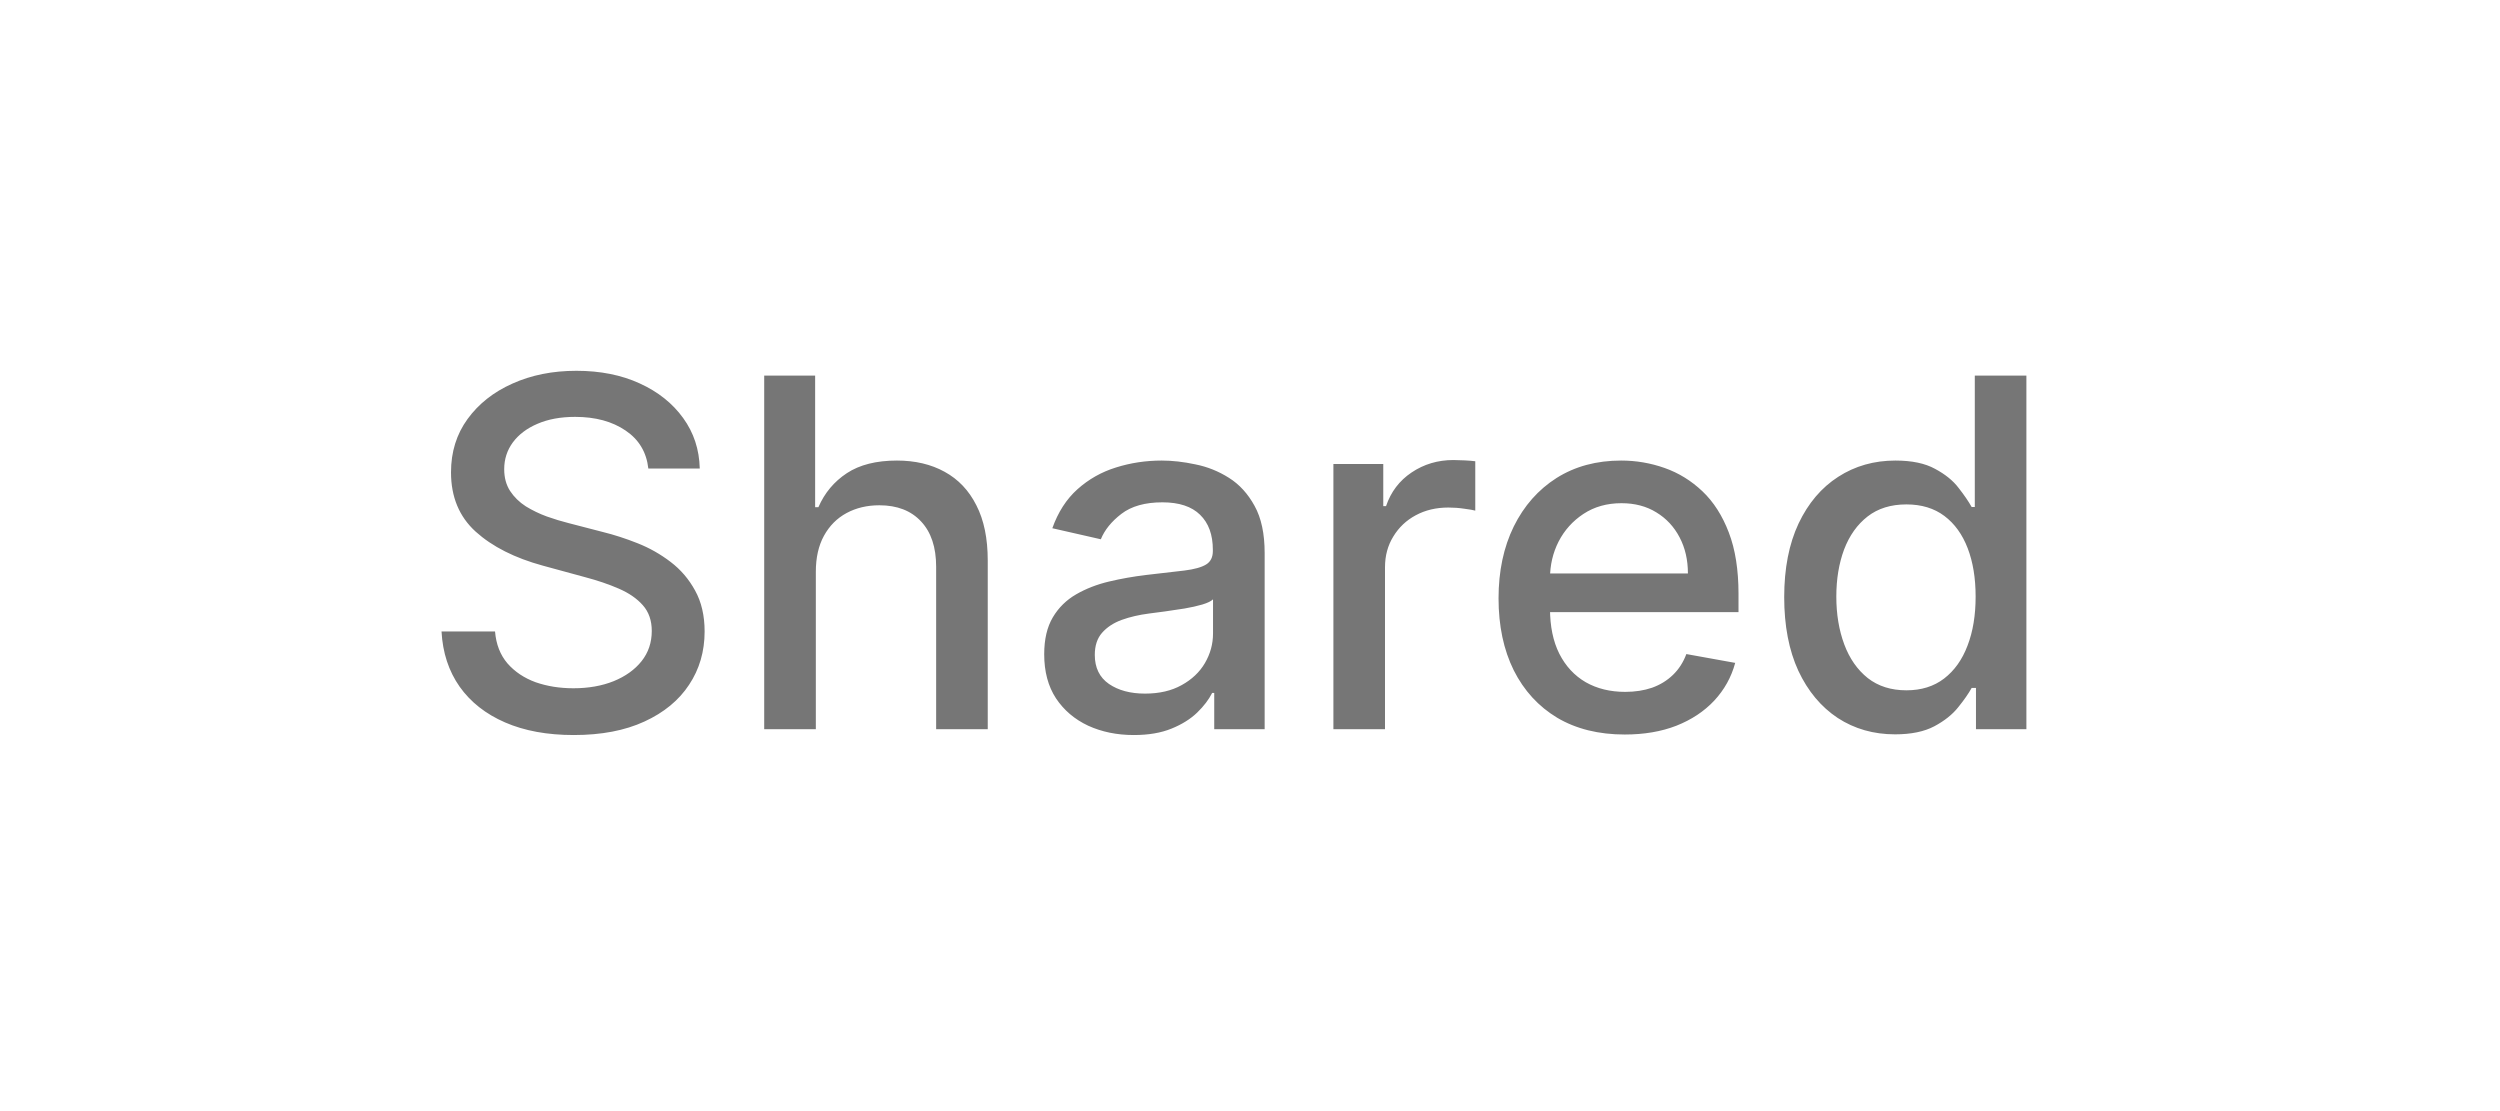 <svg width="72" height="32" viewBox="0 0 72 32" fill="none" xmlns="http://www.w3.org/2000/svg">
<path d="M18.672 13.493C18.619 13.022 18.4 12.658 18.016 12.399C17.631 12.137 17.147 12.006 16.564 12.006C16.146 12.006 15.785 12.073 15.48 12.205C15.175 12.335 14.938 12.514 14.769 12.742C14.604 12.968 14.521 13.224 14.521 13.513C14.521 13.755 14.577 13.963 14.69 14.139C14.806 14.315 14.956 14.462 15.142 14.582C15.331 14.698 15.533 14.796 15.749 14.875C15.964 14.951 16.171 15.014 16.37 15.064L17.364 15.322C17.689 15.402 18.022 15.51 18.364 15.646C18.705 15.781 19.021 15.96 19.313 16.183C19.605 16.405 19.84 16.68 20.019 17.008C20.201 17.336 20.293 17.729 20.293 18.186C20.293 18.763 20.143 19.275 19.845 19.722C19.55 20.17 19.121 20.523 18.558 20.781C17.997 21.04 17.32 21.169 16.524 21.169C15.762 21.169 15.102 21.048 14.546 20.806C13.989 20.564 13.553 20.221 13.238 19.777C12.923 19.329 12.749 18.799 12.716 18.186H14.257C14.287 18.554 14.406 18.861 14.615 19.106C14.827 19.348 15.097 19.528 15.425 19.648C15.757 19.764 16.12 19.822 16.514 19.822C16.948 19.822 17.334 19.754 17.673 19.618C18.014 19.479 18.282 19.287 18.478 19.041C18.674 18.793 18.771 18.503 18.771 18.171C18.771 17.87 18.685 17.623 18.513 17.43C18.344 17.238 18.113 17.079 17.822 16.953C17.533 16.827 17.207 16.716 16.842 16.62L15.639 16.292C14.824 16.07 14.178 15.743 13.7 15.312C13.226 14.882 12.989 14.312 12.989 13.602C12.989 13.016 13.148 12.504 13.467 12.066C13.785 11.629 14.216 11.289 14.759 11.047C15.303 10.802 15.916 10.679 16.599 10.679C17.288 10.679 17.896 10.8 18.423 11.042C18.954 11.284 19.371 11.617 19.676 12.041C19.981 12.462 20.14 12.946 20.153 13.493H18.672ZM23.496 16.466V21H22.009V10.818H23.476V14.607H23.57C23.749 14.195 24.023 13.869 24.39 13.627C24.758 13.385 25.239 13.264 25.832 13.264C26.356 13.264 26.813 13.372 27.204 13.587C27.599 13.803 27.904 14.124 28.119 14.552C28.338 14.976 28.447 15.506 28.447 16.143V21H26.961V16.322C26.961 15.762 26.817 15.327 26.528 15.019C26.24 14.708 25.839 14.552 25.325 14.552C24.974 14.552 24.659 14.626 24.381 14.776C24.105 14.925 23.888 15.143 23.729 15.432C23.573 15.717 23.496 16.062 23.496 16.466ZM32.653 21.169C32.169 21.169 31.732 21.079 31.341 20.901C30.95 20.718 30.64 20.455 30.411 20.11C30.186 19.765 30.073 19.343 30.073 18.842C30.073 18.412 30.156 18.057 30.322 17.778C30.487 17.5 30.711 17.28 30.993 17.117C31.274 16.955 31.589 16.832 31.937 16.749C32.285 16.666 32.64 16.604 33.001 16.56C33.459 16.507 33.83 16.464 34.115 16.431C34.4 16.395 34.607 16.337 34.736 16.257C34.866 16.178 34.93 16.048 34.93 15.869V15.835C34.93 15.4 34.808 15.064 34.562 14.825C34.32 14.587 33.959 14.467 33.478 14.467C32.978 14.467 32.584 14.578 32.295 14.8C32.01 15.019 31.813 15.263 31.704 15.531L30.307 15.213C30.472 14.749 30.714 14.374 31.032 14.089C31.354 13.801 31.724 13.592 32.141 13.463C32.559 13.331 32.998 13.264 33.459 13.264C33.764 13.264 34.087 13.301 34.428 13.374C34.773 13.443 35.094 13.572 35.393 13.761C35.694 13.95 35.941 14.22 36.133 14.572C36.326 14.92 36.422 15.372 36.422 15.929V21H34.97V19.956H34.91C34.814 20.148 34.67 20.337 34.478 20.523C34.286 20.708 34.039 20.863 33.737 20.985C33.435 21.108 33.074 21.169 32.653 21.169ZM32.976 19.976C33.387 19.976 33.739 19.895 34.03 19.732C34.325 19.57 34.549 19.358 34.702 19.096C34.857 18.831 34.935 18.547 34.935 18.246V17.261C34.882 17.314 34.779 17.364 34.627 17.41C34.478 17.454 34.307 17.492 34.115 17.525C33.923 17.555 33.735 17.583 33.553 17.609C33.371 17.633 33.218 17.652 33.096 17.669C32.807 17.706 32.544 17.767 32.305 17.853C32.07 17.939 31.881 18.063 31.738 18.226C31.599 18.385 31.53 18.597 31.53 18.862C31.53 19.23 31.666 19.509 31.937 19.697C32.209 19.883 32.556 19.976 32.976 19.976ZM38.402 21V13.364H39.838V14.577H39.918C40.057 14.166 40.302 13.843 40.654 13.607C41.008 13.369 41.409 13.249 41.857 13.249C41.95 13.249 42.059 13.253 42.185 13.259C42.314 13.266 42.415 13.274 42.488 13.284V14.706C42.429 14.689 42.323 14.671 42.17 14.651C42.018 14.628 41.865 14.617 41.713 14.617C41.361 14.617 41.048 14.691 40.773 14.84C40.501 14.986 40.286 15.19 40.127 15.452C39.968 15.71 39.888 16.005 39.888 16.337V21H38.402ZM46.792 21.154C46.04 21.154 45.392 20.993 44.849 20.672C44.308 20.347 43.891 19.891 43.596 19.305C43.304 18.715 43.158 18.024 43.158 17.232C43.158 16.449 43.304 15.76 43.596 15.163C43.891 14.567 44.302 14.101 44.829 13.766C45.359 13.432 45.979 13.264 46.688 13.264C47.119 13.264 47.536 13.335 47.941 13.478C48.345 13.62 48.708 13.844 49.03 14.149C49.351 14.454 49.605 14.85 49.79 15.337C49.976 15.821 50.069 16.41 50.069 17.102V17.629H43.998V16.516H48.612C48.612 16.125 48.532 15.778 48.373 15.477C48.214 15.172 47.991 14.931 47.702 14.756C47.417 14.58 47.082 14.492 46.698 14.492C46.28 14.492 45.916 14.595 45.604 14.8C45.296 15.003 45.057 15.268 44.888 15.596C44.723 15.921 44.64 16.274 44.64 16.655V17.525C44.64 18.035 44.729 18.47 44.908 18.827C45.09 19.185 45.344 19.459 45.669 19.648C45.994 19.833 46.373 19.926 46.807 19.926C47.089 19.926 47.346 19.886 47.578 19.807C47.81 19.724 48.011 19.601 48.179 19.439C48.349 19.276 48.478 19.076 48.567 18.837L49.974 19.091C49.862 19.505 49.659 19.868 49.368 20.18C49.079 20.488 48.716 20.728 48.279 20.901C47.845 21.07 47.349 21.154 46.792 21.154ZM54.577 21.149C53.96 21.149 53.41 20.992 52.926 20.677C52.446 20.359 52.068 19.906 51.793 19.32C51.521 18.73 51.385 18.022 51.385 17.197C51.385 16.371 51.523 15.665 51.798 15.079C52.076 14.492 52.457 14.043 52.941 13.732C53.425 13.42 53.974 13.264 54.587 13.264C55.061 13.264 55.442 13.344 55.73 13.503C56.022 13.659 56.247 13.841 56.406 14.05C56.569 14.258 56.695 14.443 56.784 14.602H56.874V10.818H58.36V21H56.908V19.812H56.784C56.695 19.974 56.565 20.16 56.396 20.369C56.231 20.577 56.002 20.76 55.71 20.916C55.419 21.071 55.041 21.149 54.577 21.149ZM54.905 19.881C55.332 19.881 55.694 19.769 55.989 19.543C56.287 19.315 56.512 18.998 56.665 18.594C56.821 18.189 56.898 17.719 56.898 17.182C56.898 16.651 56.822 16.188 56.67 15.79C56.517 15.392 56.294 15.082 55.999 14.86C55.704 14.638 55.339 14.527 54.905 14.527C54.457 14.527 54.084 14.643 53.786 14.875C53.488 15.107 53.263 15.424 53.11 15.825C52.961 16.226 52.886 16.678 52.886 17.182C52.886 17.692 52.963 18.151 53.115 18.559C53.267 18.967 53.493 19.29 53.791 19.528C54.093 19.764 54.464 19.881 54.905 19.881Z" fill="#767676"/>
</svg>
